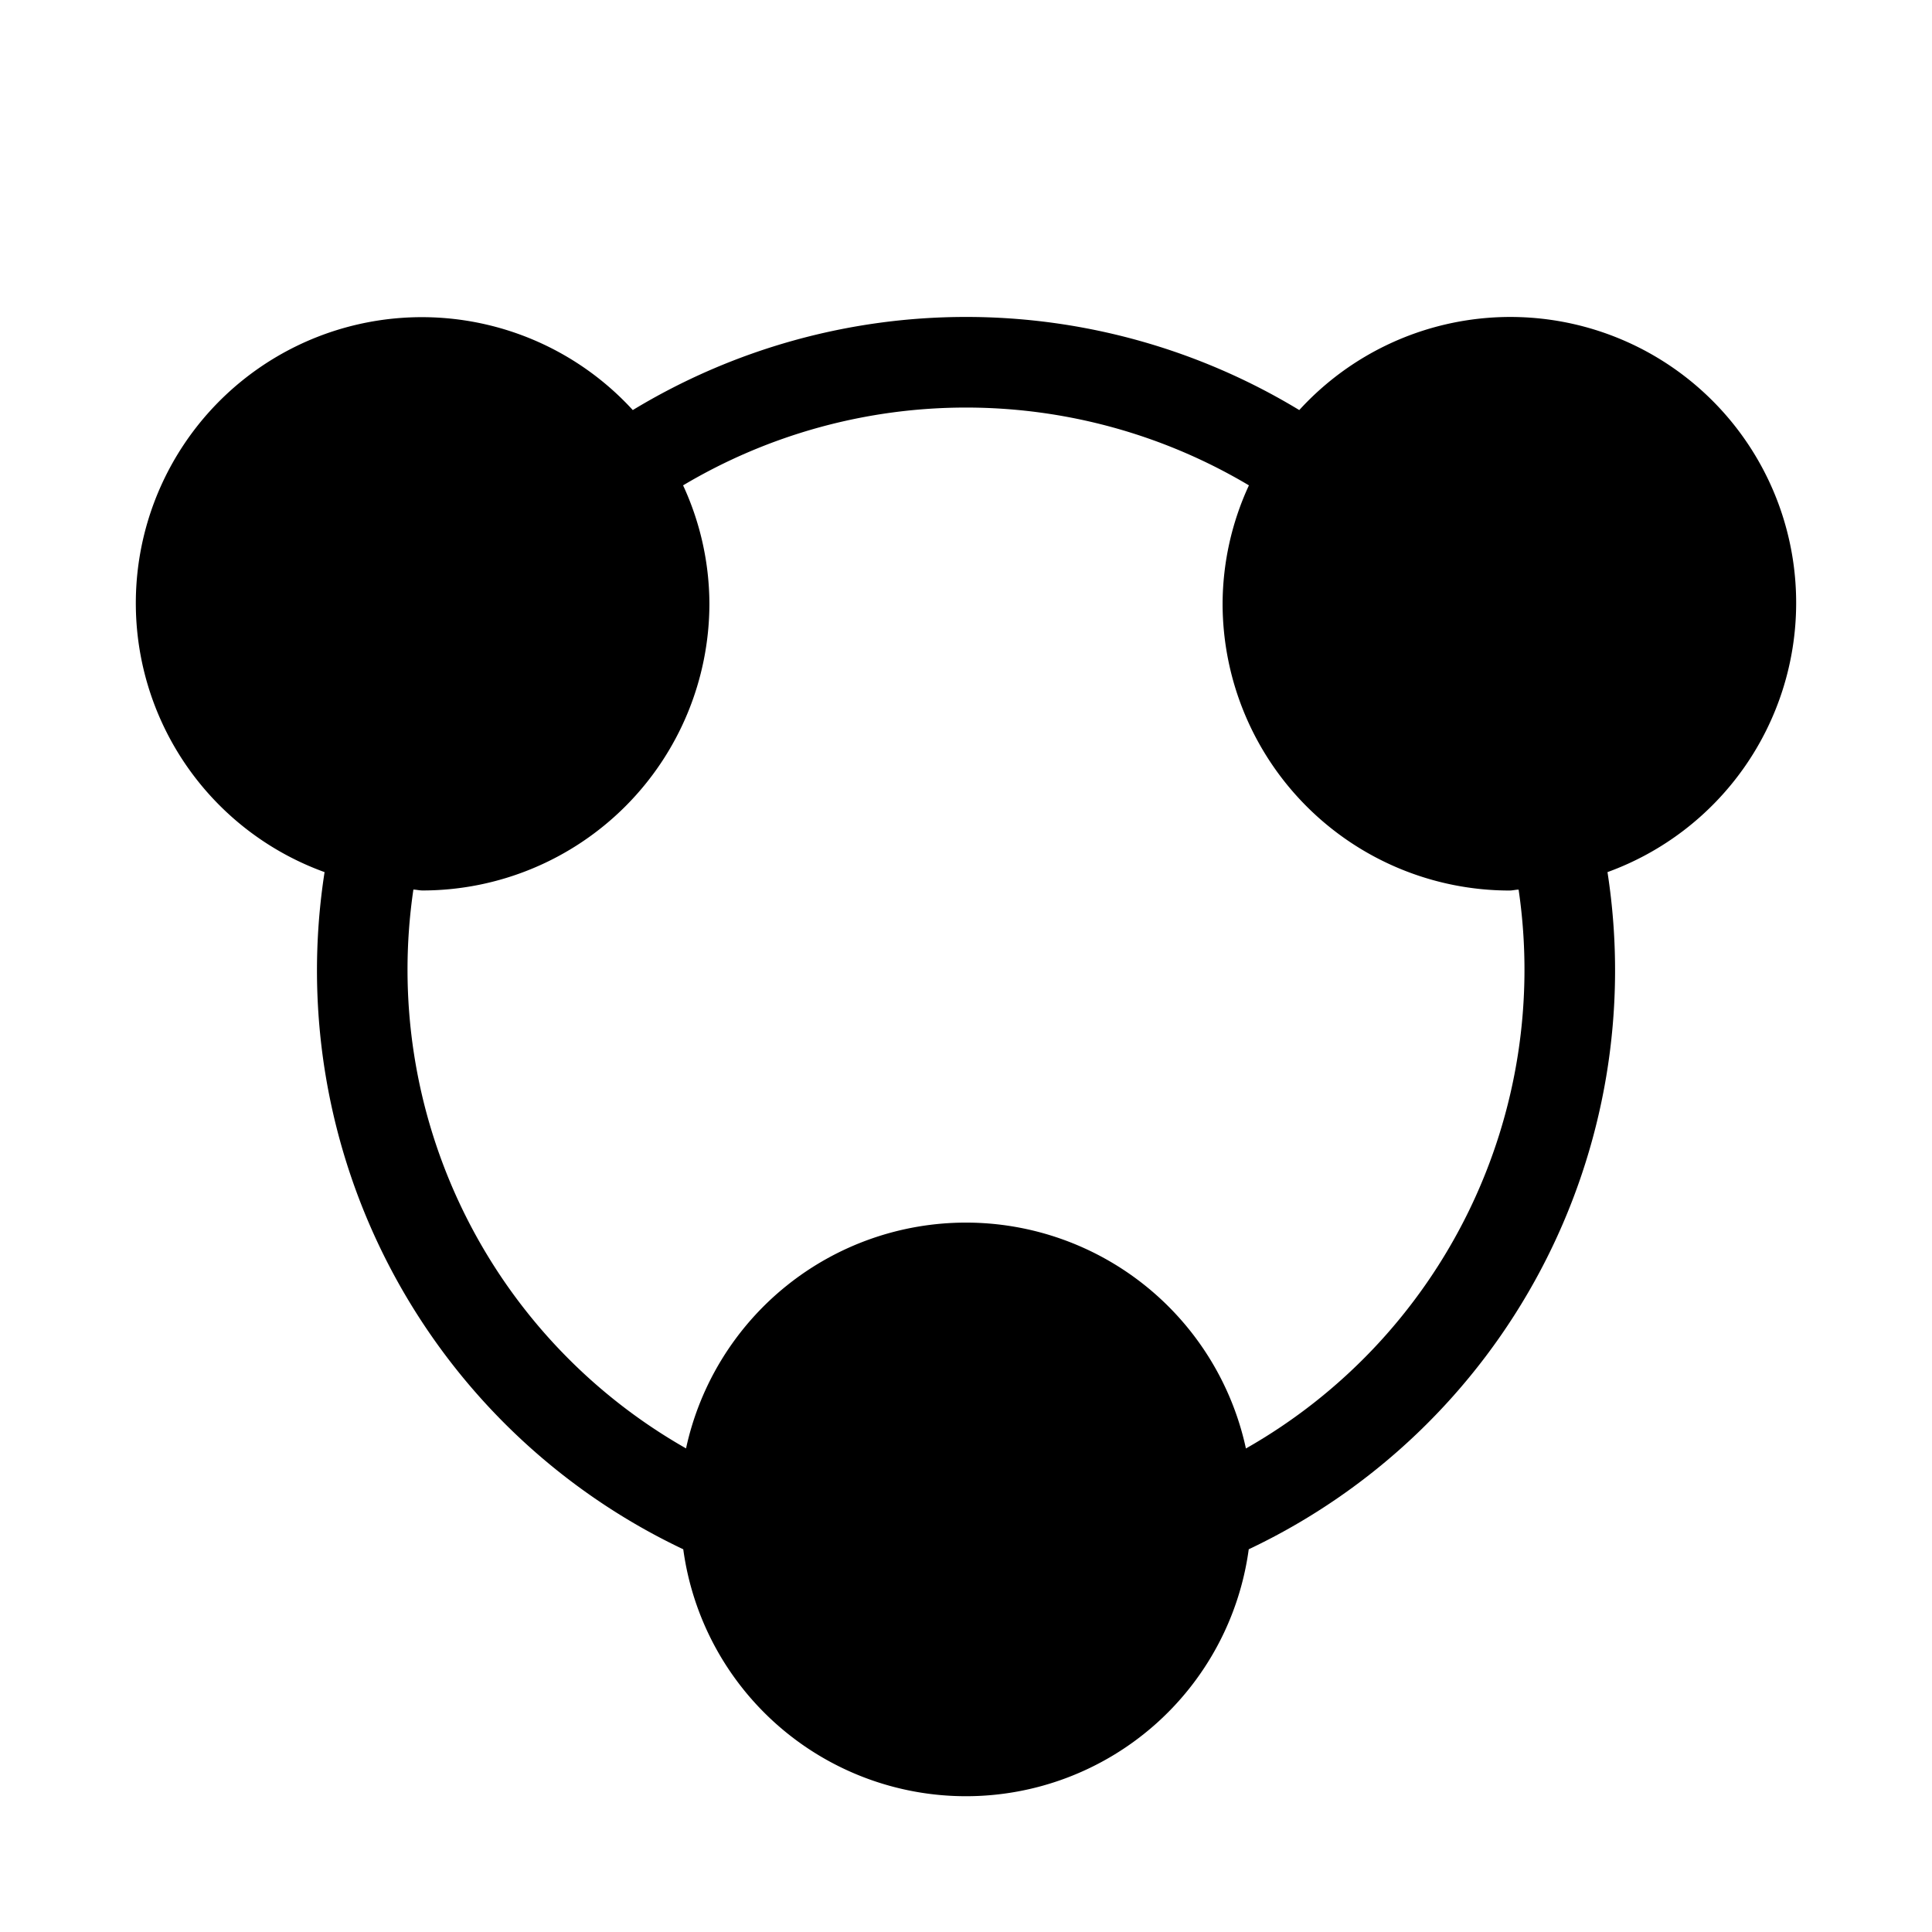 <svg width="32" height="32" viewBox="0 0 32 32" xmlns="http://www.w3.org/2000/svg"><path d="M29.75 10a4.734 4.734 0 0 0-8.23-3.208 10.647 10.647 0 0 0-11.039 0 4.737 4.737 0 1 0-5.105 7.653 10.608 10.608 0 0 0 5.941 11.216 4.726 4.726 0 0 0 9.366 0 10.609 10.609 0 0 0 5.942-11.216A4.743 4.743 0 0 0 29.75 10Zm-9.114 13.99a4.744 4.744 0 0 0-9.273 0 9.12 9.12 0 0 1-4.516-9.256c.052.002.1.015.153.015A4.755 4.755 0 0 0 11.75 10a4.703 4.703 0 0 0-.436-1.961 9.165 9.165 0 0 1 9.372 0A4.704 4.704 0 0 0 20.25 10 4.755 4.755 0 0 0 25 14.75c.052 0 .101-.014.153-.015a9.12 9.12 0 0 1-4.516 9.256Z"/></svg>